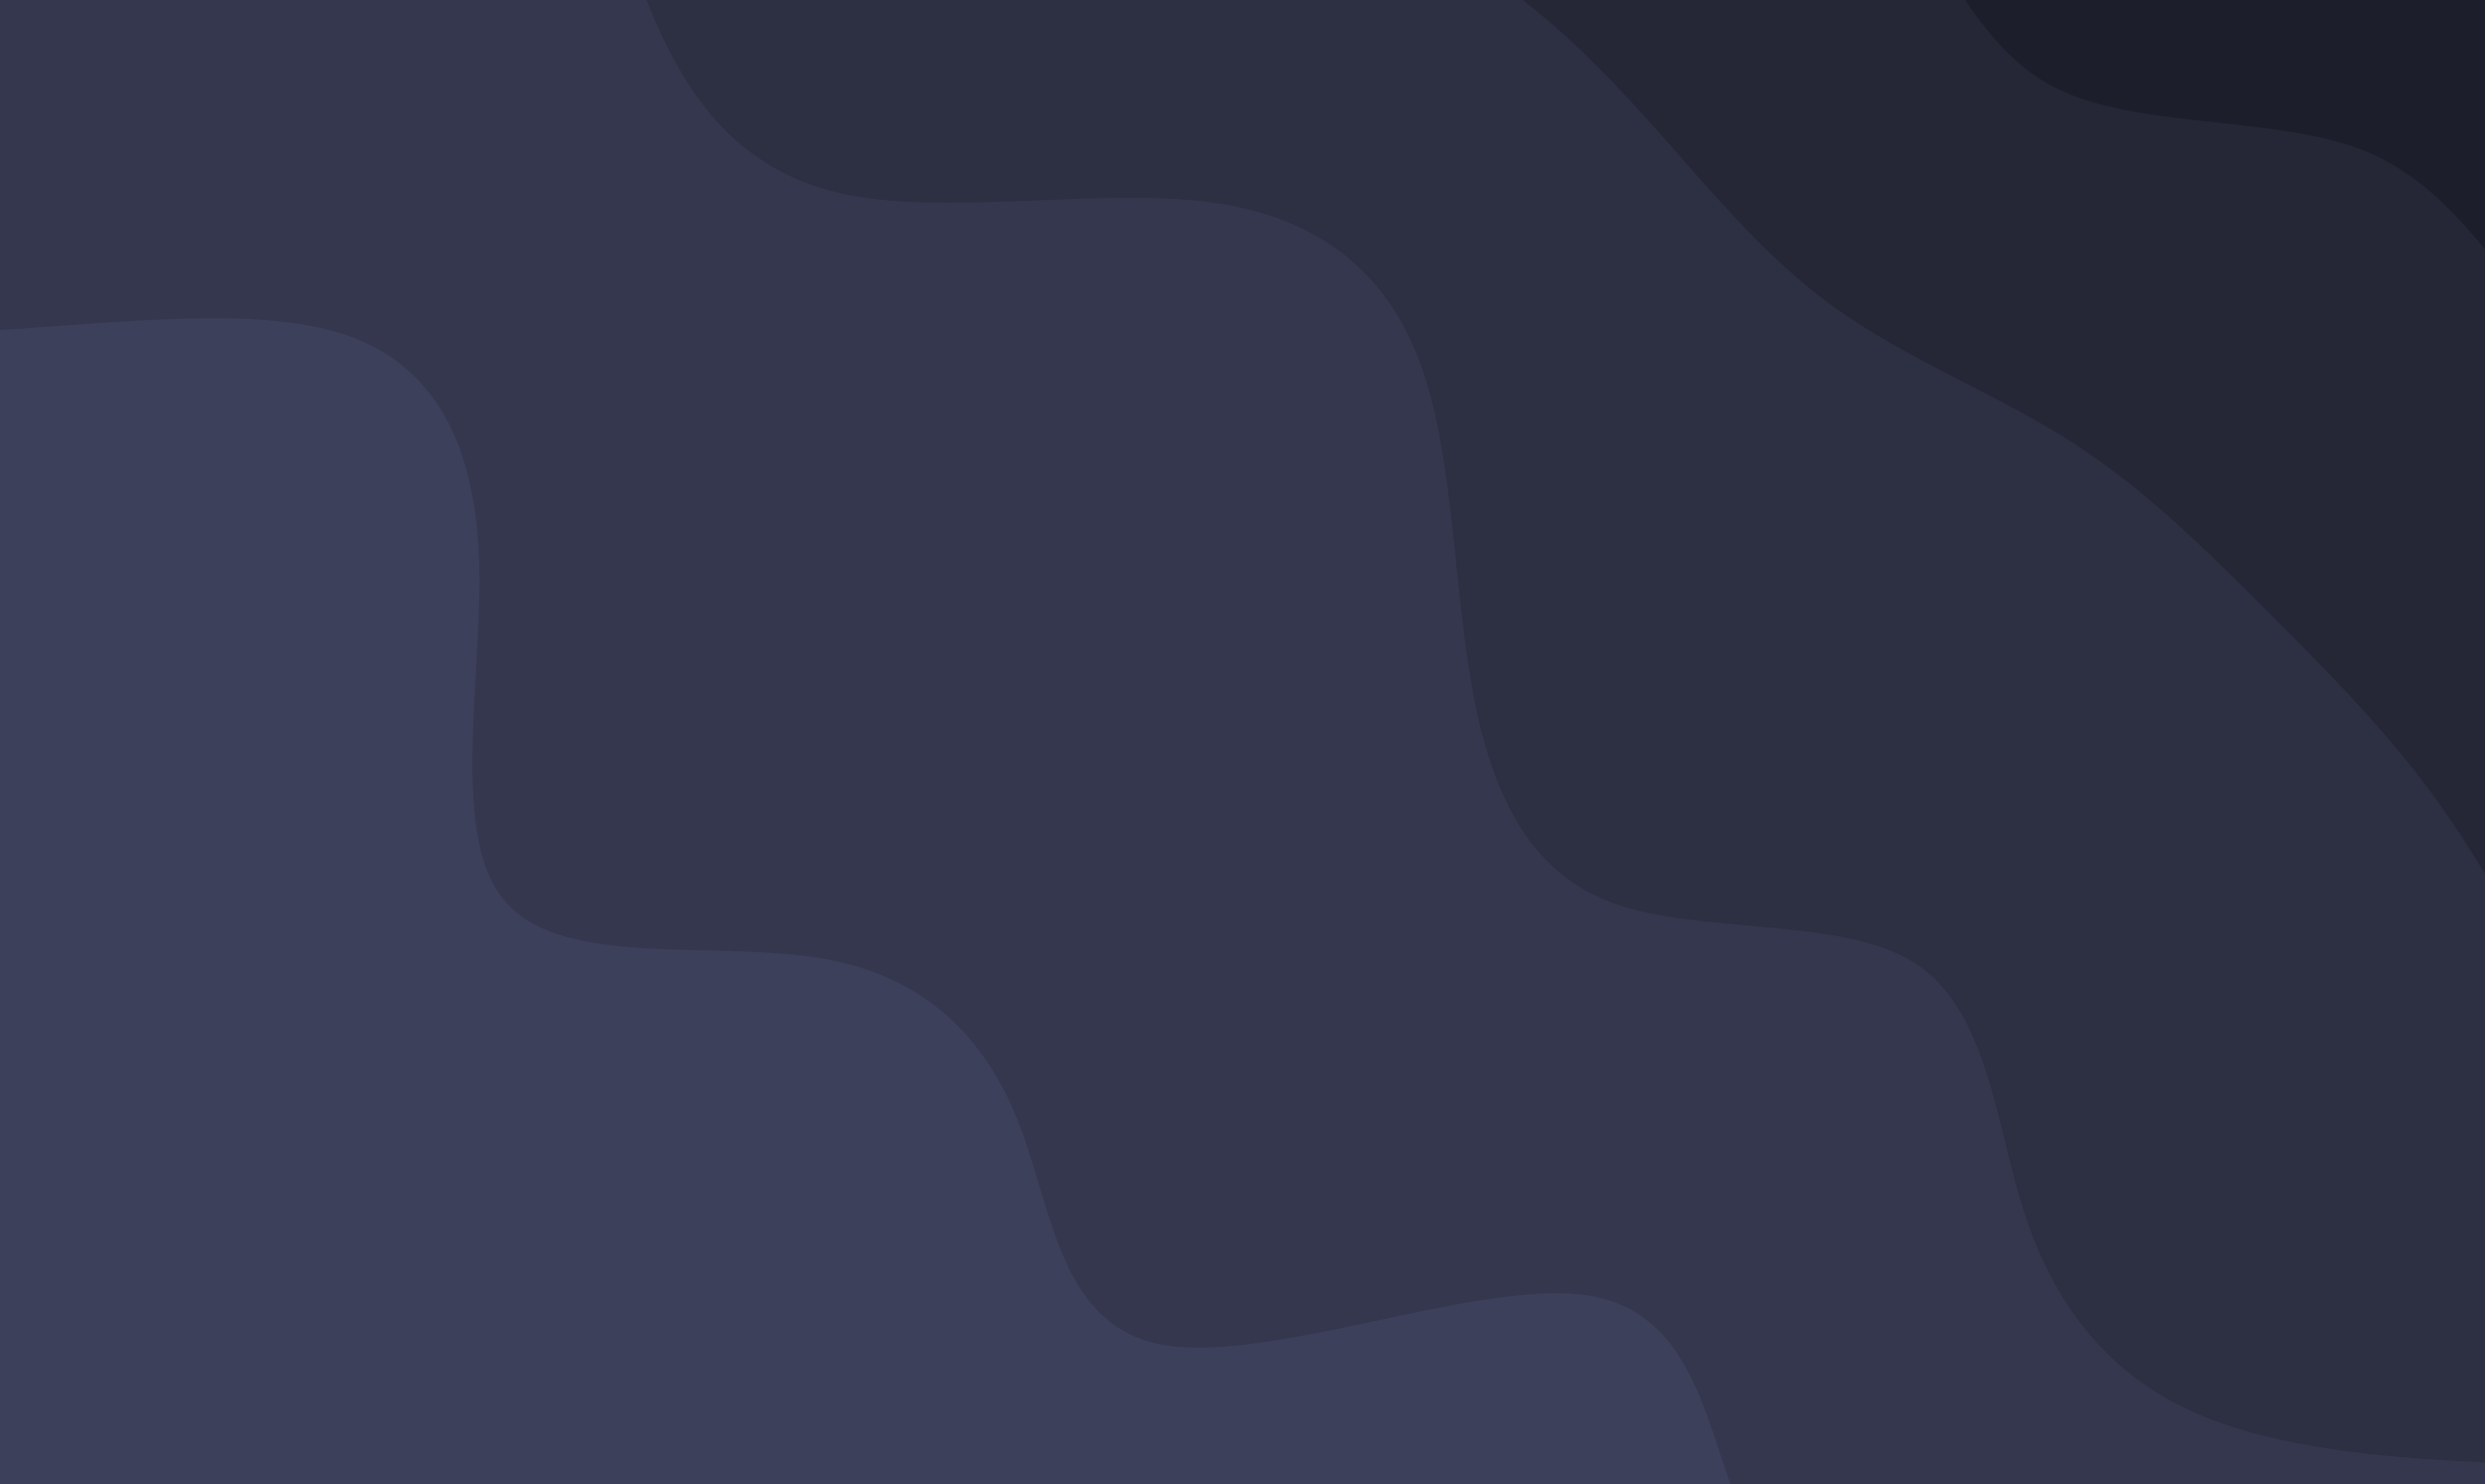 <svg width="1172" height="700" viewBox="0 0 1172 700" fill="none" xmlns="http://www.w3.org/2000/svg">
<path d="M479.976 -505.623L489.647 -486.366C499.212 -467.215 518.554 -428.701 536.192 -388.696C553.831 -348.69 569.977 -306.981 590.6 -270.382C611.328 -233.678 636.638 -201.977 666.953 -174.858C697.161 -147.845 732.479 -125.308 772.485 -107.669C812.49 -90.031 857.394 -77.079 886.216 -48.258C915.038 -19.435 927.99 25.469 966.398 44.705C1004.81 63.941 1068.88 57.721 1110.48 73.761C1152.09 89.802 1171.43 128.316 1200.04 156.927C1228.76 185.643 1266.85 204.563 1281.19 247.658C1295.42 290.648 1286 357.919 1310.03 391.534C1334.06 425.149 1391.75 425.319 1420.48 425.298L1449.32 425.383L1546.78 327.927L1532.32 313.463C1517.96 299.105 1489.03 270.177 1460.21 241.355C1431.39 212.533 1402.46 183.606 1373.85 154.995C1345.13 126.278 1316.63 97.773 1287.91 69.056C1259.3 40.446 1230.37 11.518 1201.55 -17.304C1172.73 -46.126 1143.8 -75.054 1114.98 -103.876C1086.16 -132.698 1057.23 -161.625 1028.41 -190.447C999.584 -219.27 970.657 -248.197 941.835 -277.019C913.013 -305.841 884.085 -334.769 855.474 -363.38C826.758 -392.096 798.252 -420.602 769.536 -449.318C740.925 -477.929 711.997 -506.857 683.175 -535.679C654.353 -564.501 625.426 -593.428 611.067 -607.786L596.604 -622.25L479.976 -505.623Z" fill="#1D1E2B"/>
<path d="M403.292 -428.936L409.768 -406.484C416.138 -384.137 429.089 -339.233 440.337 -292.837C451.585 -246.441 461.341 -198.342 480.366 -160.145C499.497 -121.843 528.002 -93.337 564.707 -72.609C601.306 -51.986 646.21 -39.035 683.02 -18.201C719.831 2.633 748.758 31.56 775.983 61.98C803.207 92.4 828.939 124.522 862.554 148.552C896.169 172.581 937.878 188.727 973.091 211.159C1008.3 233.59 1037.23 262.518 1065.84 291.129C1094.56 319.845 1123.06 348.351 1146.99 381.86C1170.81 415.264 1190.15 453.777 1214.18 487.392C1238.21 521.007 1267.13 549.935 1281.49 564.293L1295.95 578.757L1452.52 422.188L1423.68 422.103C1394.94 422.124 1337.26 421.953 1313.23 388.338C1289.2 354.723 1298.62 287.453 1284.38 244.463C1270.05 201.368 1231.96 182.448 1203.24 153.732C1174.63 125.121 1155.29 86.607 1113.68 70.566C1072.08 54.526 1008 60.746 969.596 41.51C931.188 22.273 918.237 -22.631 889.415 -51.453C860.593 -80.275 815.689 -93.226 775.683 -110.864C735.678 -128.503 700.36 -151.04 670.151 -178.053C639.837 -205.172 614.527 -236.873 593.799 -273.577C573.176 -310.176 557.03 -351.885 539.391 -391.891C521.752 -431.896 502.411 -470.41 492.845 -489.561L483.174 -508.818L403.292 -428.936Z" fill="#252636"/>
<path d="M269.085 -294.733L269.17 -265.891C269.15 -237.154 269.32 -179.469 274.178 -126.682C279.035 -73.895 288.791 -25.796 306.218 13.998C323.751 53.898 349.061 85.599 396.95 95.144C444.732 104.583 515.198 91.972 566.387 98.427C617.576 104.882 649.699 130.614 665.74 172.217C681.781 213.821 681.951 271.506 690.004 321.097C698.057 370.689 714.203 412.397 755.806 428.438C797.41 444.479 864.68 435.063 899.682 457.284C934.789 479.61 937.732 533.677 952.07 576.772C966.302 619.762 992.034 651.885 1032.04 669.524C1072.05 687.162 1126.54 690.527 1153.67 692.105L1180.92 693.787L1299.14 575.562L1284.68 561.098C1270.32 546.74 1241.4 517.812 1217.37 484.197C1193.34 450.582 1174 412.069 1150.18 378.665C1126.25 345.156 1097.75 316.65 1069.03 287.934C1040.42 259.323 1011.49 230.395 976.281 207.964C941.068 185.532 899.359 169.386 865.744 145.357C832.129 121.328 806.397 89.205 779.173 58.785C751.948 28.365 723.021 -0.562 686.21 -21.396C649.4 -42.23 604.496 -55.181 567.897 -75.804C531.192 -96.532 502.687 -125.037 483.556 -163.34C464.531 -201.537 454.775 -249.636 443.527 -296.032C432.279 -342.428 419.328 -387.332 412.958 -409.678L406.482 -432.13L269.085 -294.733Z" fill="#2D2F42"/>
<path d="M-181.445 155.801L-154.2 157.484C-127.06 159.061 -72.57 162.426 -11.796 159.296C48.979 156.165 116.25 146.749 159.24 160.981C202.335 175.319 221.255 213.41 222.811 269.286C224.262 325.057 208.456 398.719 235.68 429.138C262.905 459.558 333.371 446.947 382.962 455C432.554 463.053 461.481 491.98 477.522 533.583C493.563 575.186 496.929 629.676 546.52 637.729C596.111 645.782 692.14 607.609 743.118 613.852C794.201 620.202 800.339 671.074 816.275 712.572C832.105 753.964 857.837 786.087 888.257 813.311C918.676 840.536 953.995 863.073 971.548 874.236L989.207 885.504L1184.12 690.592L1156.87 688.909C1129.73 687.332 1075.25 683.967 1035.24 666.328C995.234 648.69 969.502 616.567 955.27 573.577C940.932 530.482 937.989 476.414 902.882 454.088C867.88 431.868 800.609 441.284 759.006 425.243C717.403 409.202 701.256 367.493 693.204 317.902C685.151 268.311 684.981 210.625 668.94 169.022C652.899 127.419 620.776 101.687 569.587 95.232C518.398 88.777 447.932 101.388 400.149 91.948C352.261 82.404 326.951 50.703 309.418 10.803C291.991 -28.991 282.235 -77.091 277.377 -129.877C272.52 -182.664 272.35 -240.349 272.37 -269.086L272.285 -297.929L-181.445 155.801Z" fill="#35374E"/>
<path d="M-363.574 337.932L-349.11 352.396C-334.752 366.754 -305.824 395.682 -277.002 424.504C-248.18 453.326 -219.252 482.253 -190.641 510.864C-161.925 539.581 -133.42 568.086 -104.703 596.802C-76.092 625.413 -47.165 654.341 -18.343 683.163C10.479 711.985 39.407 740.913 68.229 769.735C97.051 798.557 125.979 827.484 154.801 856.306C183.623 885.128 212.551 914.056 241.373 942.878C270.195 971.7 299.122 1000.63 327.733 1029.24C356.45 1057.96 384.955 1086.46 413.671 1115.18C442.282 1143.79 471.21 1172.72 500.032 1201.54C528.854 1230.36 557.782 1259.29 572.14 1273.65L586.604 1288.11L992.404 882.309L974.745 871.04C957.192 859.877 921.873 837.34 891.454 810.116C861.034 782.891 835.302 750.768 819.472 709.376C803.537 667.879 797.398 617.007 746.315 610.657C695.337 604.413 599.308 642.586 549.717 634.534C500.126 626.481 496.76 571.991 480.719 530.388C464.678 488.785 435.751 459.857 386.159 451.804C336.568 443.752 266.102 456.363 238.877 425.943C211.653 395.523 227.459 321.862 226.008 266.091C224.452 210.215 205.532 172.123 162.437 157.786C119.447 143.554 52.176 152.969 -8.598 156.1C-69.373 159.231 -123.863 155.865 -151.003 154.288L-178.247 152.606L-363.574 337.932Z" fill="#3D405B"/>
</svg>
